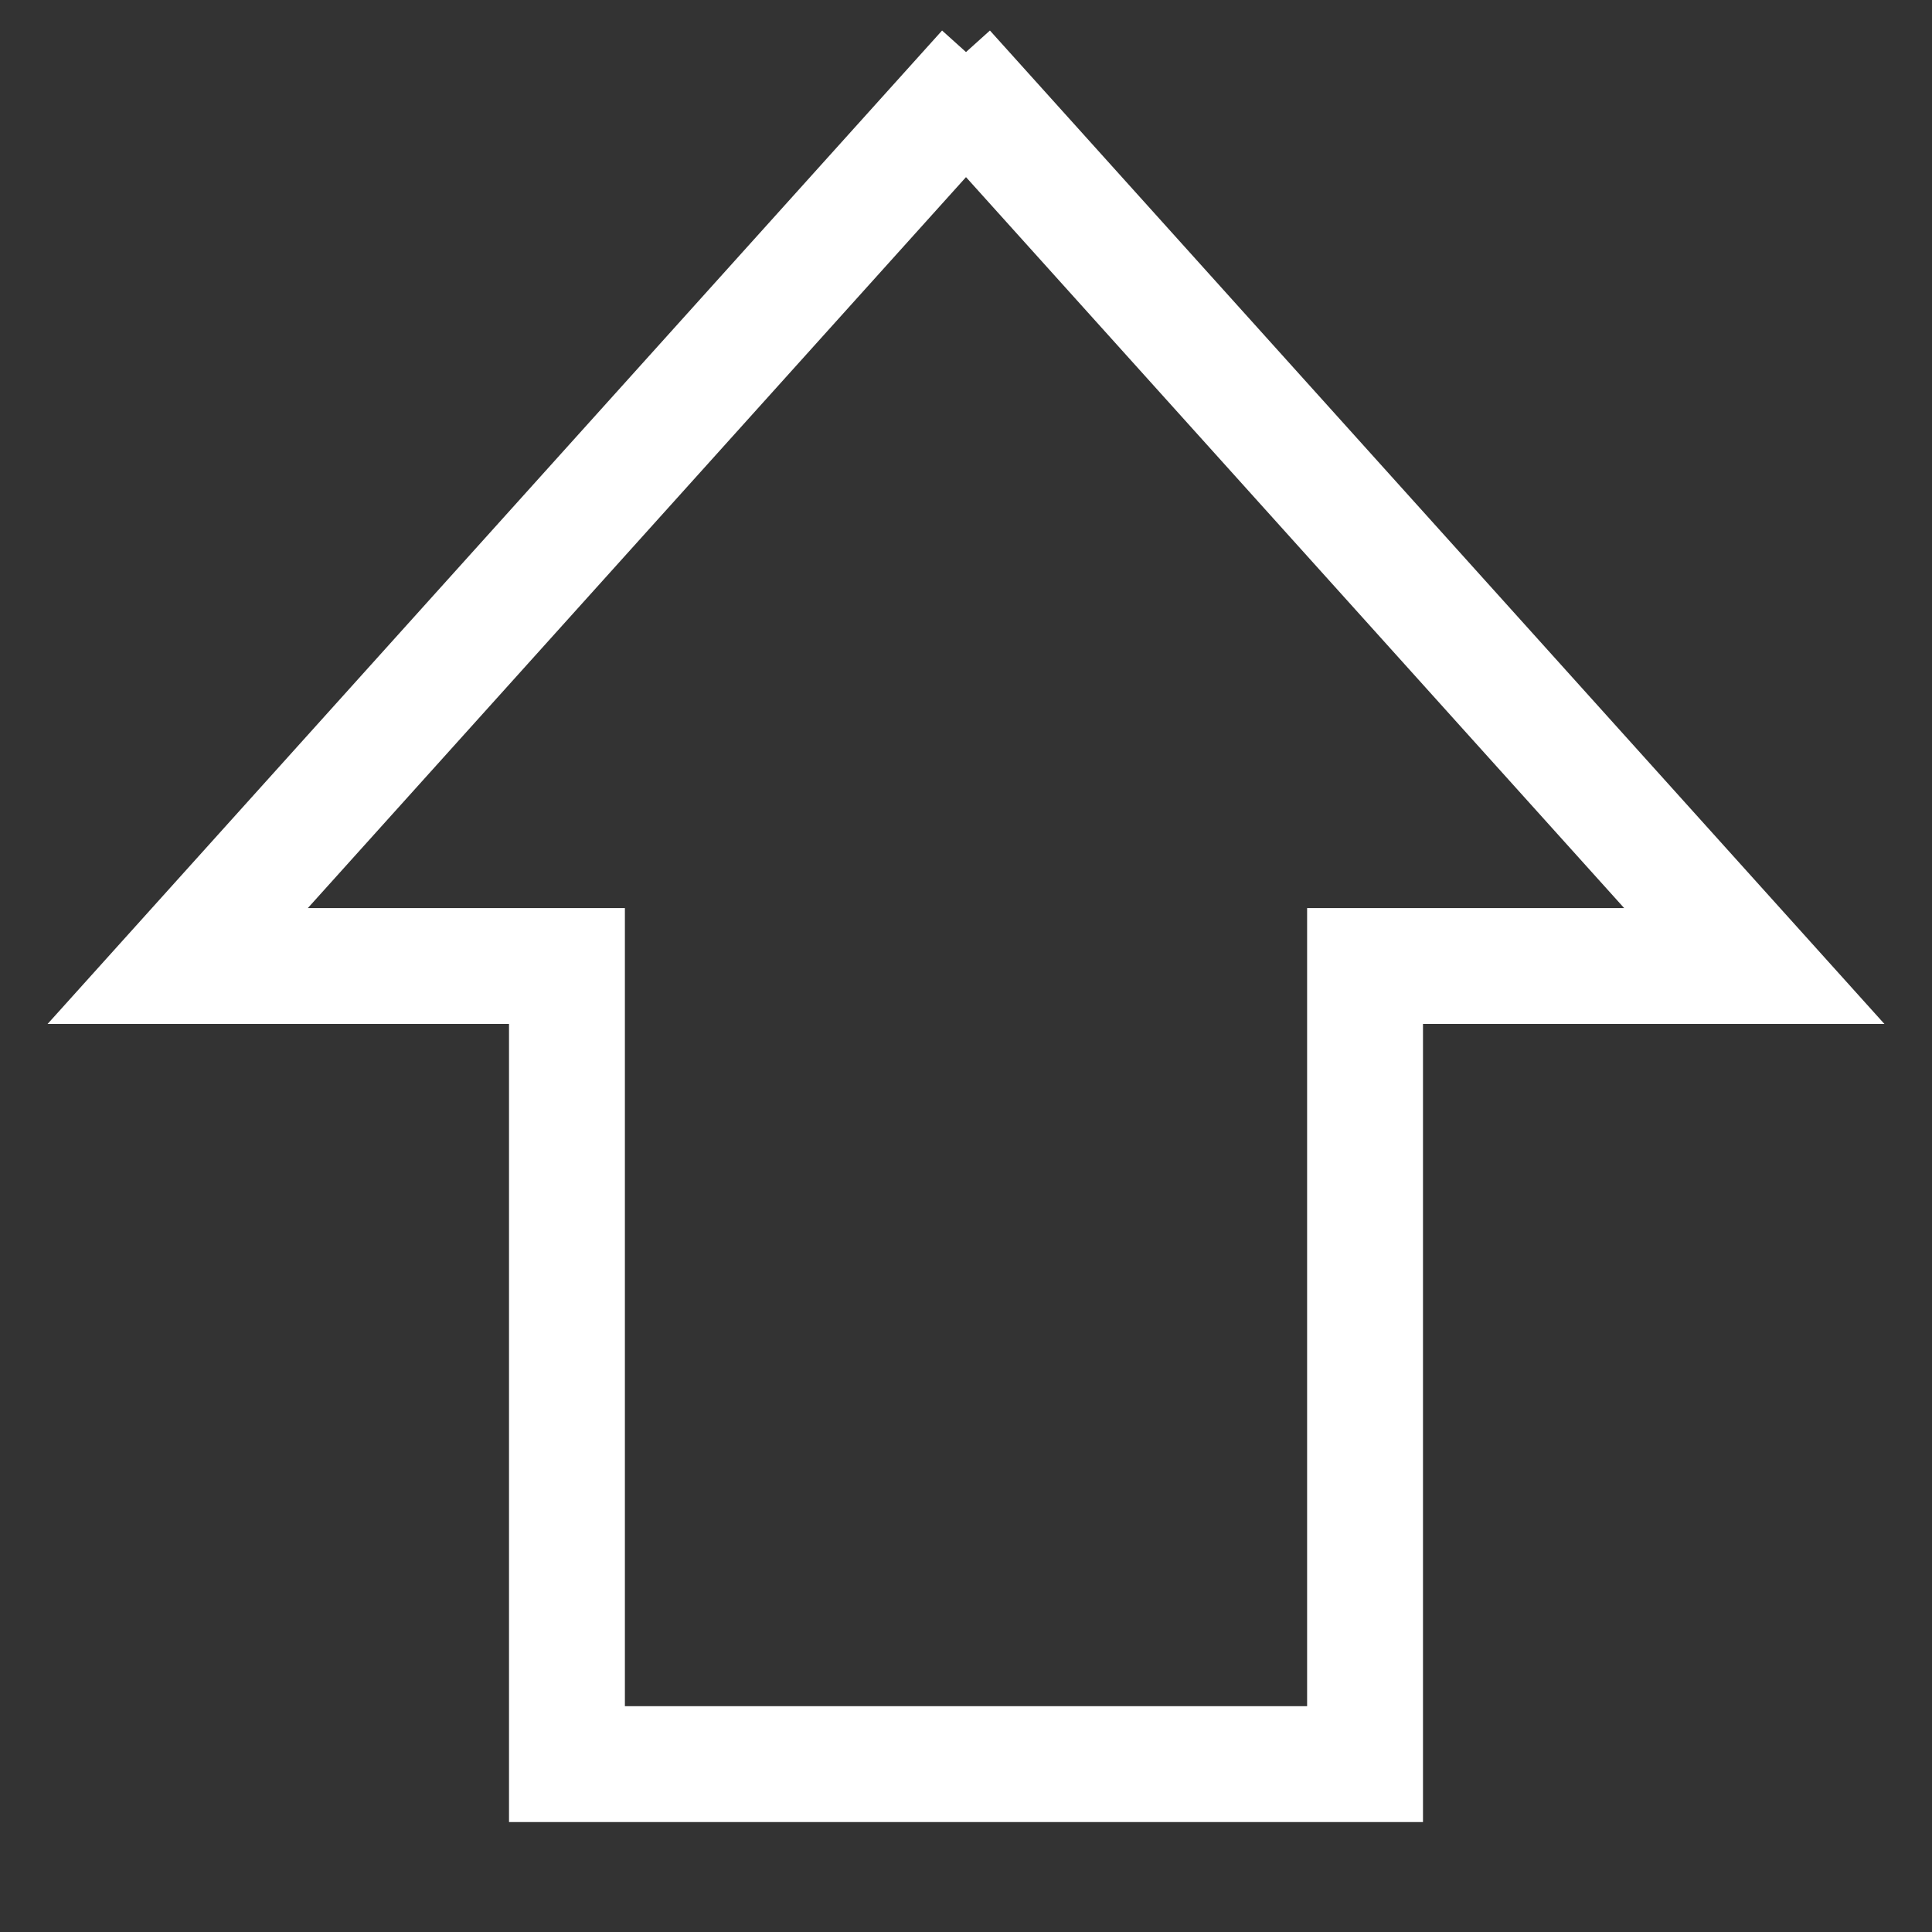 <?xml version="1.0" encoding="UTF-8" standalone="no"?>
<svg xmlns:dc="http://purl.org/dc/elements/1.1/" xmlns:cc="http://creativecommons.org/ns#" xmlns:rdf="http://www.w3.org/1999/02/22-rdf-syntax-ns#" xmlns:svg="http://www.w3.org/2000/svg" xmlns="http://www.w3.org/2000/svg" xmlns:sodipodi="http://sodipodi.sourceforge.net/DTD/sodipodi-0.dtd" xmlns:inkscape="http://www.inkscape.org/namespaces/inkscape" version="1.1" id="Ebene_1" x="0px" y="0px" width="300.08" height="300.081" viewBox="0 0 300.08 300.081" enable-background="new 0 0 612 792" xml:space="preserve" inkscape:version="0.48.2 r9819" sodipodi:docname="0251.svg"><rect x="0" y="0" width="300.08" height="300.081" fill="#333333" stroke="none"/><defs id="defs51"/><sodipodi:namedview pagecolor="#ffffff" bordercolor="#FF0000" borderopacity="1" objecttolerance="10" gridtolerance="10" guidetolerance="10" inkscape:pageopacity="0" inkscape:pageshadow="2" inkscape:window-width="640" inkscape:window-height="480" id="namedview49" showgrid="false" fit-margin-top="0" fit-margin-left="0" fit-margin-right="0" fit-margin-bottom="0" inkscape:zoom="0.2979798" inkscape:cx="150.0402" inkscape:cy="150.04023" inkscape:window-x="0" inkscape:window-y="0" inkscape:window-maximized="0" inkscape:current-layer="Ebene_1"/>
<path clip-rule="evenodd" d="m 36.585,146.042 h 55.474 v 123.961 H 208.022 v -123.961 h 55.473 L 150.04,20.039 36.585,146.042 z M 150.04,8.086 281.457,154.04 h -65.438 v 123.96 H 84.061 v -123.96 h -65.438 L 150.04,8.086" id="path47" inkscape:connector-curvature="0" style="fill-rule:evenodd;fill:#FFFFFF;stroke:white;stroke-width:10"/>
</svg>

